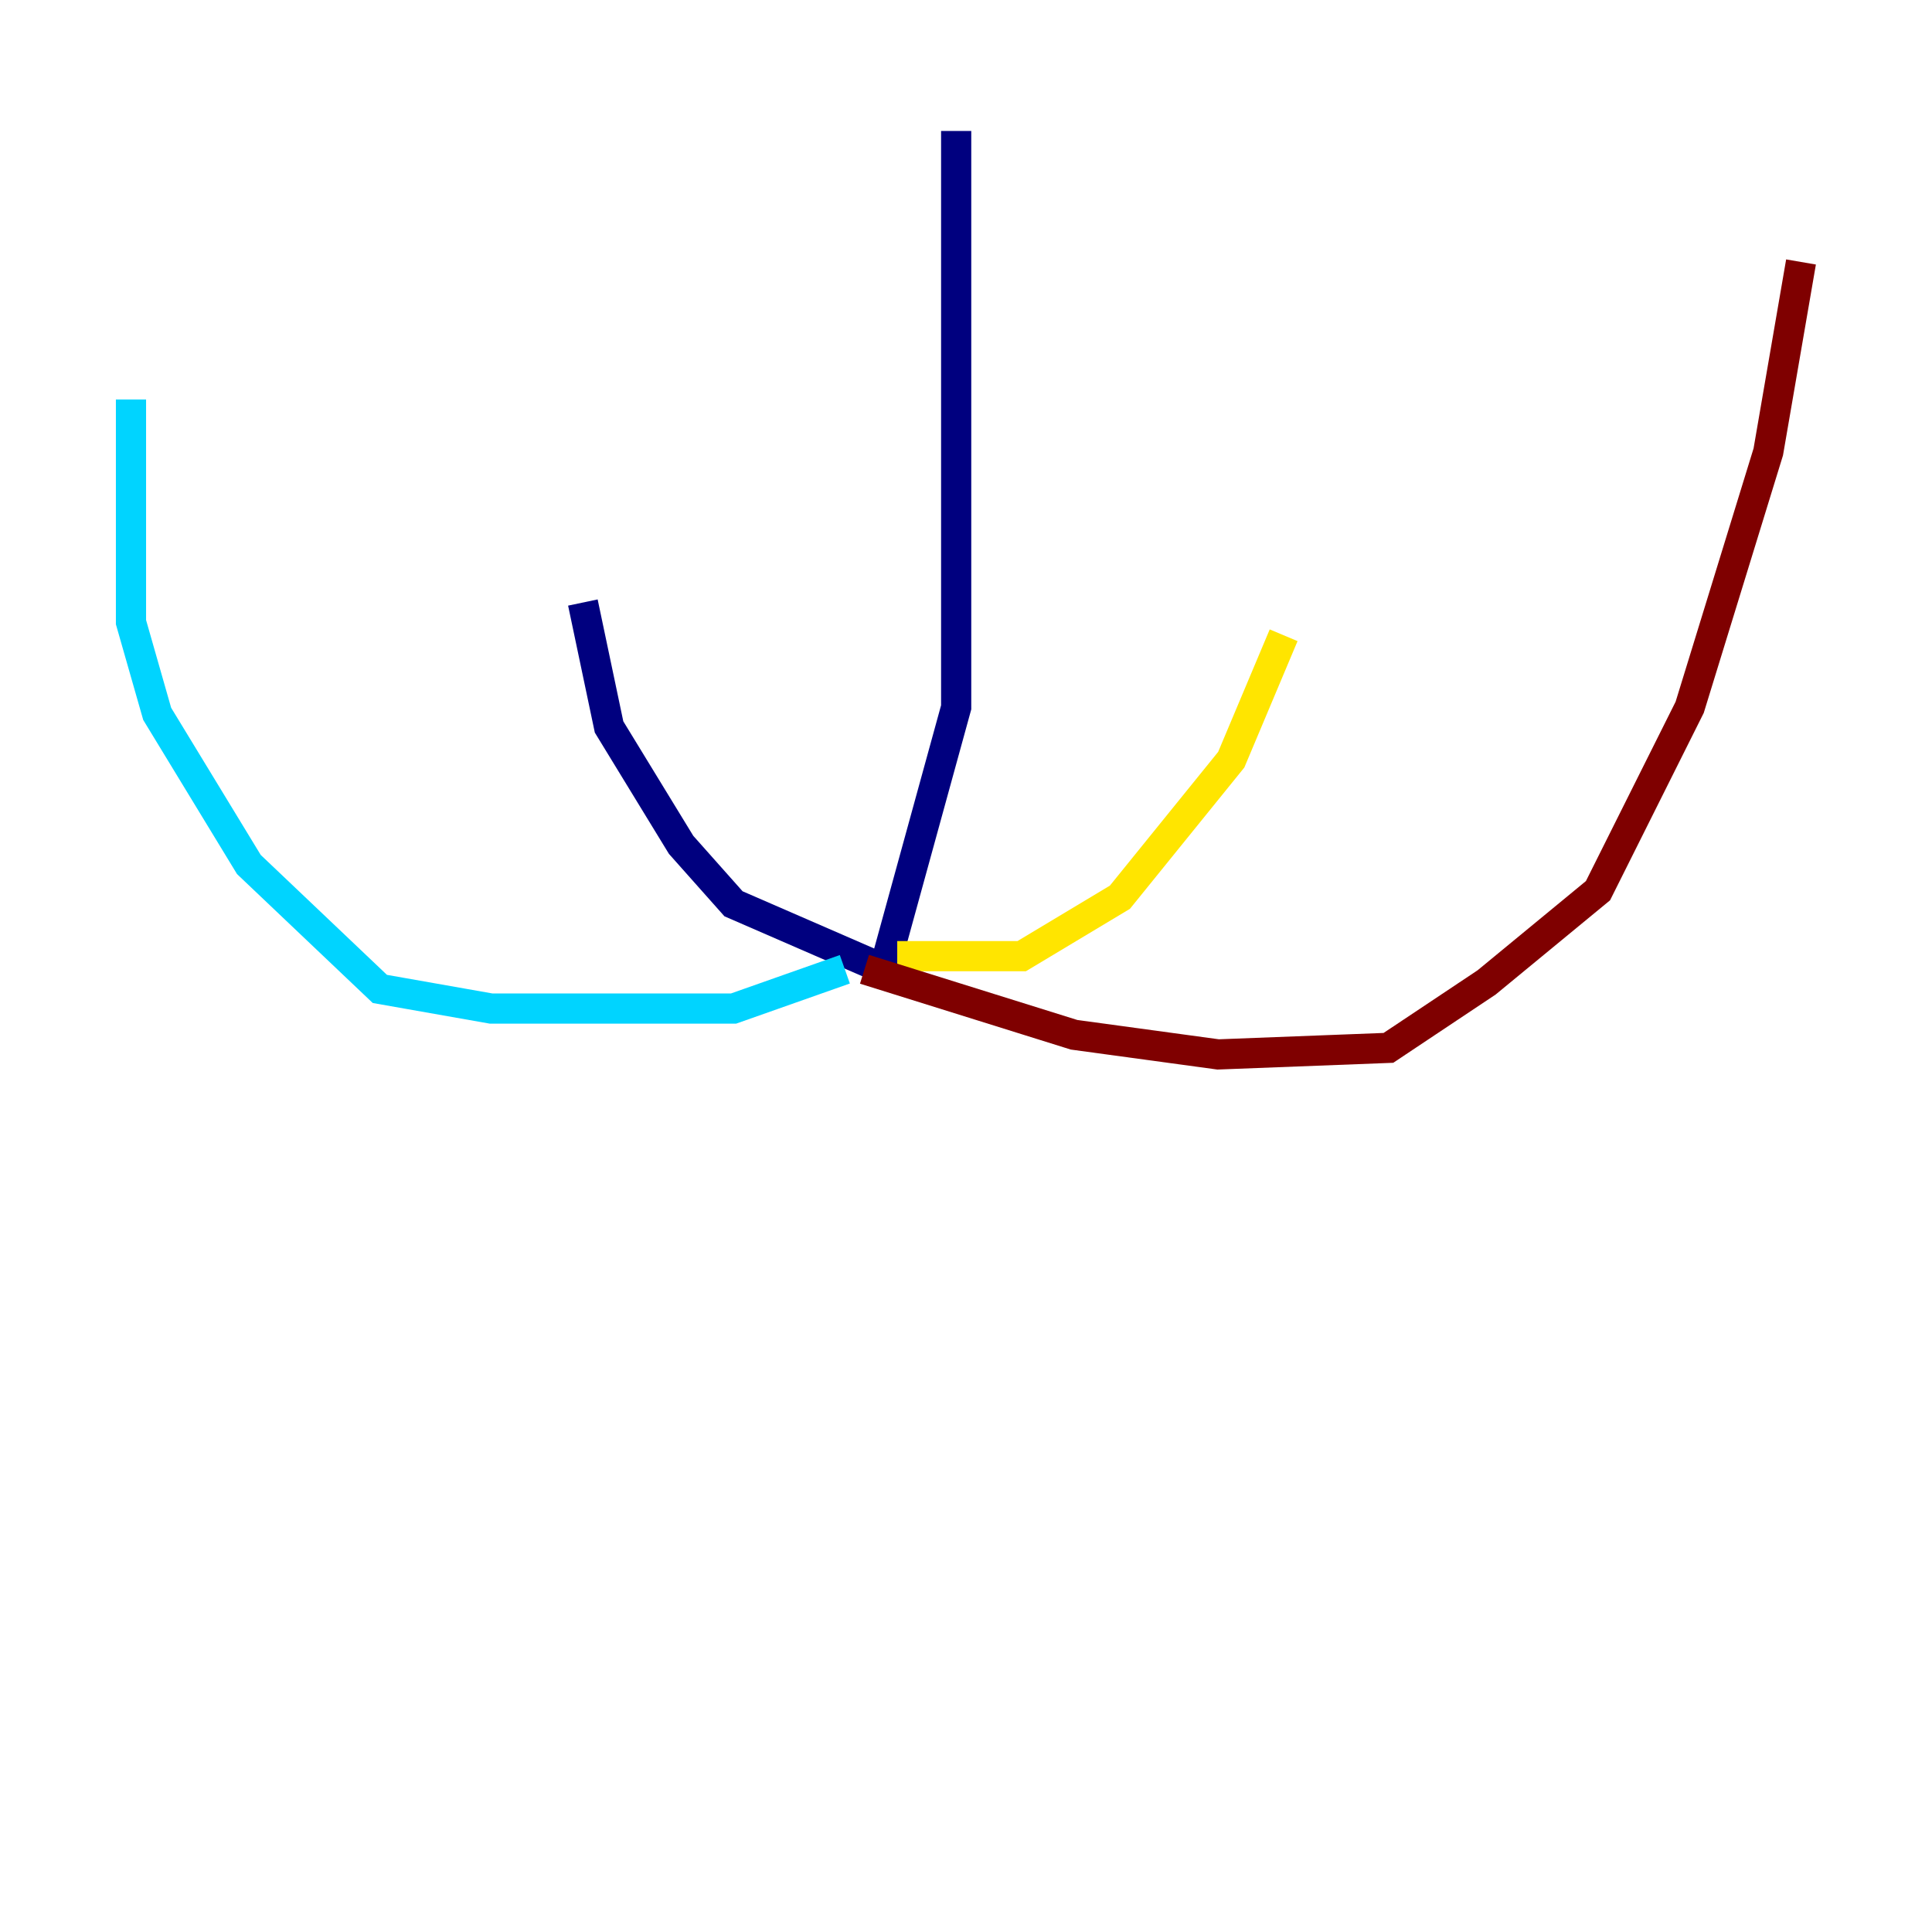 <?xml version="1.0" encoding="utf-8" ?>
<svg baseProfile="tiny" height="128" version="1.2" viewBox="0,0,128,128" width="128" xmlns="http://www.w3.org/2000/svg" xmlns:ev="http://www.w3.org/2001/xml-events" xmlns:xlink="http://www.w3.org/1999/xlink"><defs /><polyline fill="none" points="63.349,8.678 63.349,46.861 58.576,64.217 48.597,59.878 45.125,55.973 40.352,48.163 38.617,39.919" stroke="#00007f" stroke-width="2" /><polyline fill="none" points="55.973,64.217 48.597,66.82 32.542,66.82 25.166,65.519 16.488,57.275 10.414,47.295 8.678,41.22 8.678,26.468" stroke="#00d4ff" stroke-width="2" /><polyline fill="none" points="59.444,63.349 67.688,63.349 74.197,59.444 81.573,50.332 85.044,42.088" stroke="#ffe500" stroke-width="2" /><polyline fill="none" points="57.275,64.217 71.159,68.556 80.705,69.858 91.986,69.424 98.495,65.085 105.871,59.01 111.946,46.861 117.153,29.939 119.322,17.356" stroke="#7f0000" stroke-width="2" /></svg>